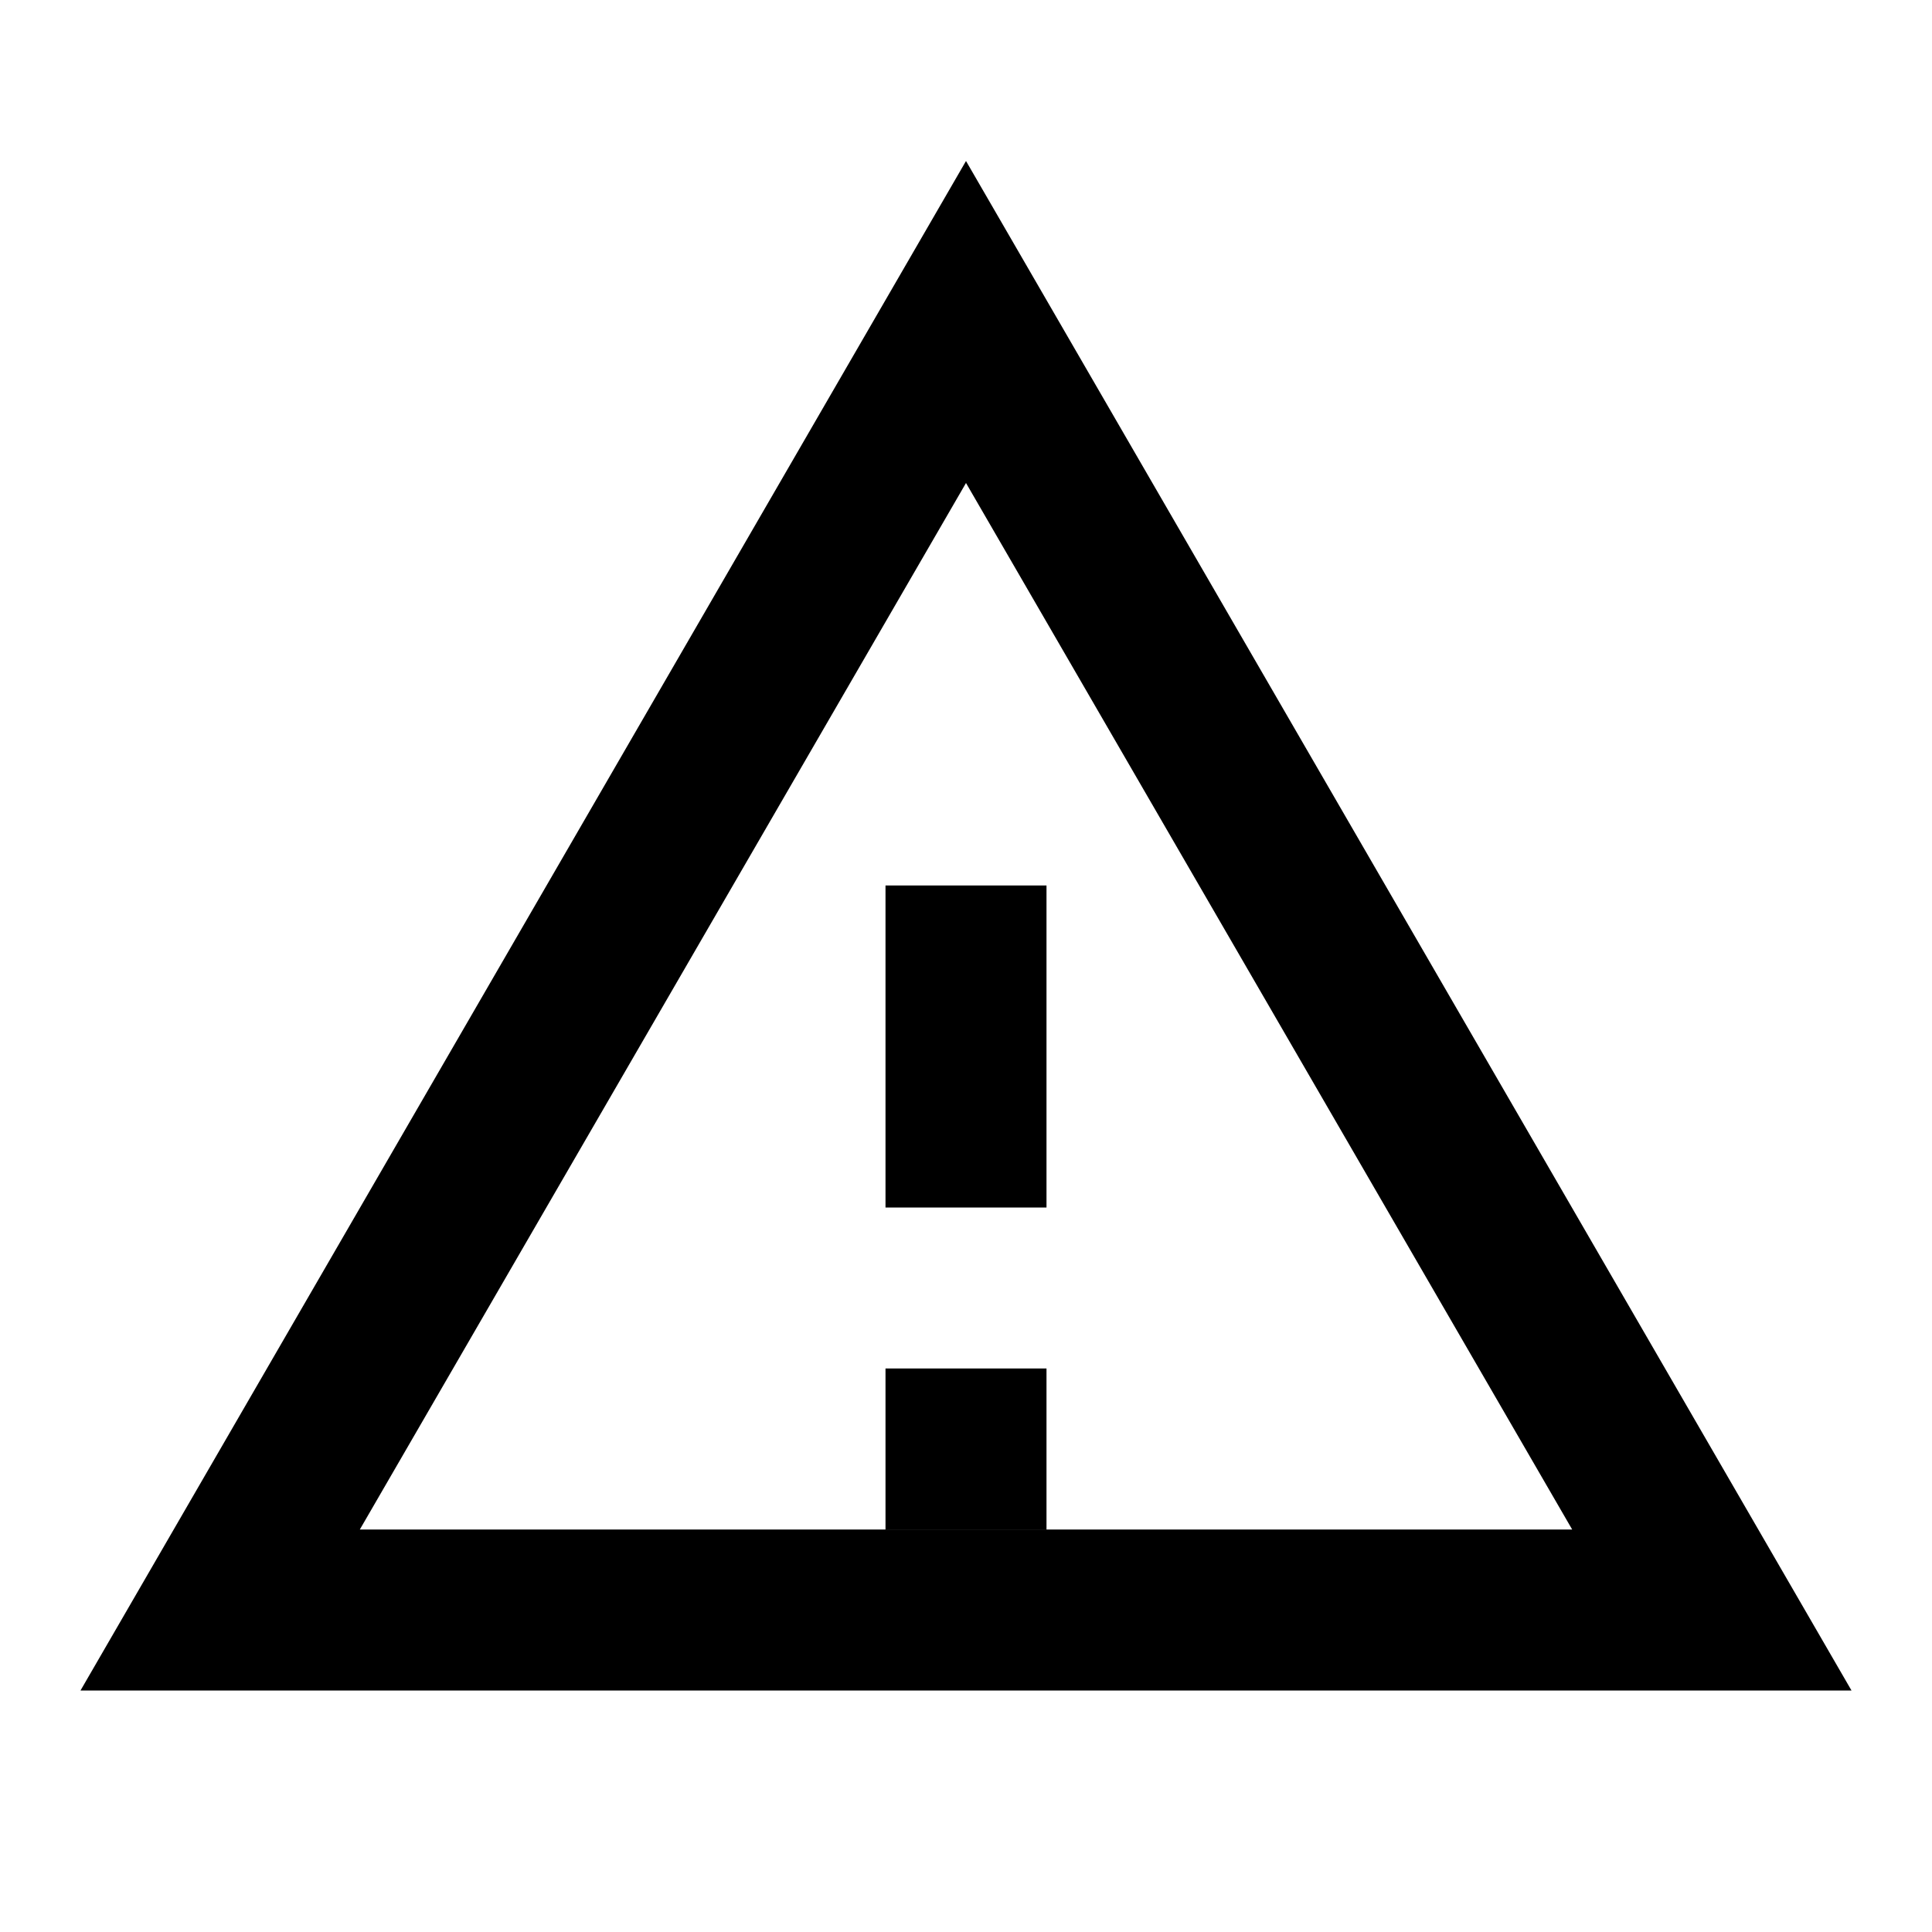 <?xml version="1.0" encoding="UTF-8"?>
<svg width="24" height="24" viewBox="0 0 24 24" fill="none" xmlns="http://www.w3.org/2000/svg">
    <path d="M12 2L1 21h22L12 2zm0 4l7.53 13H4.47L12 6zm-1 5v4h2v-4h-2zm0 6v2h2v-2h-2z" fill="currentColor"/>
</svg> 